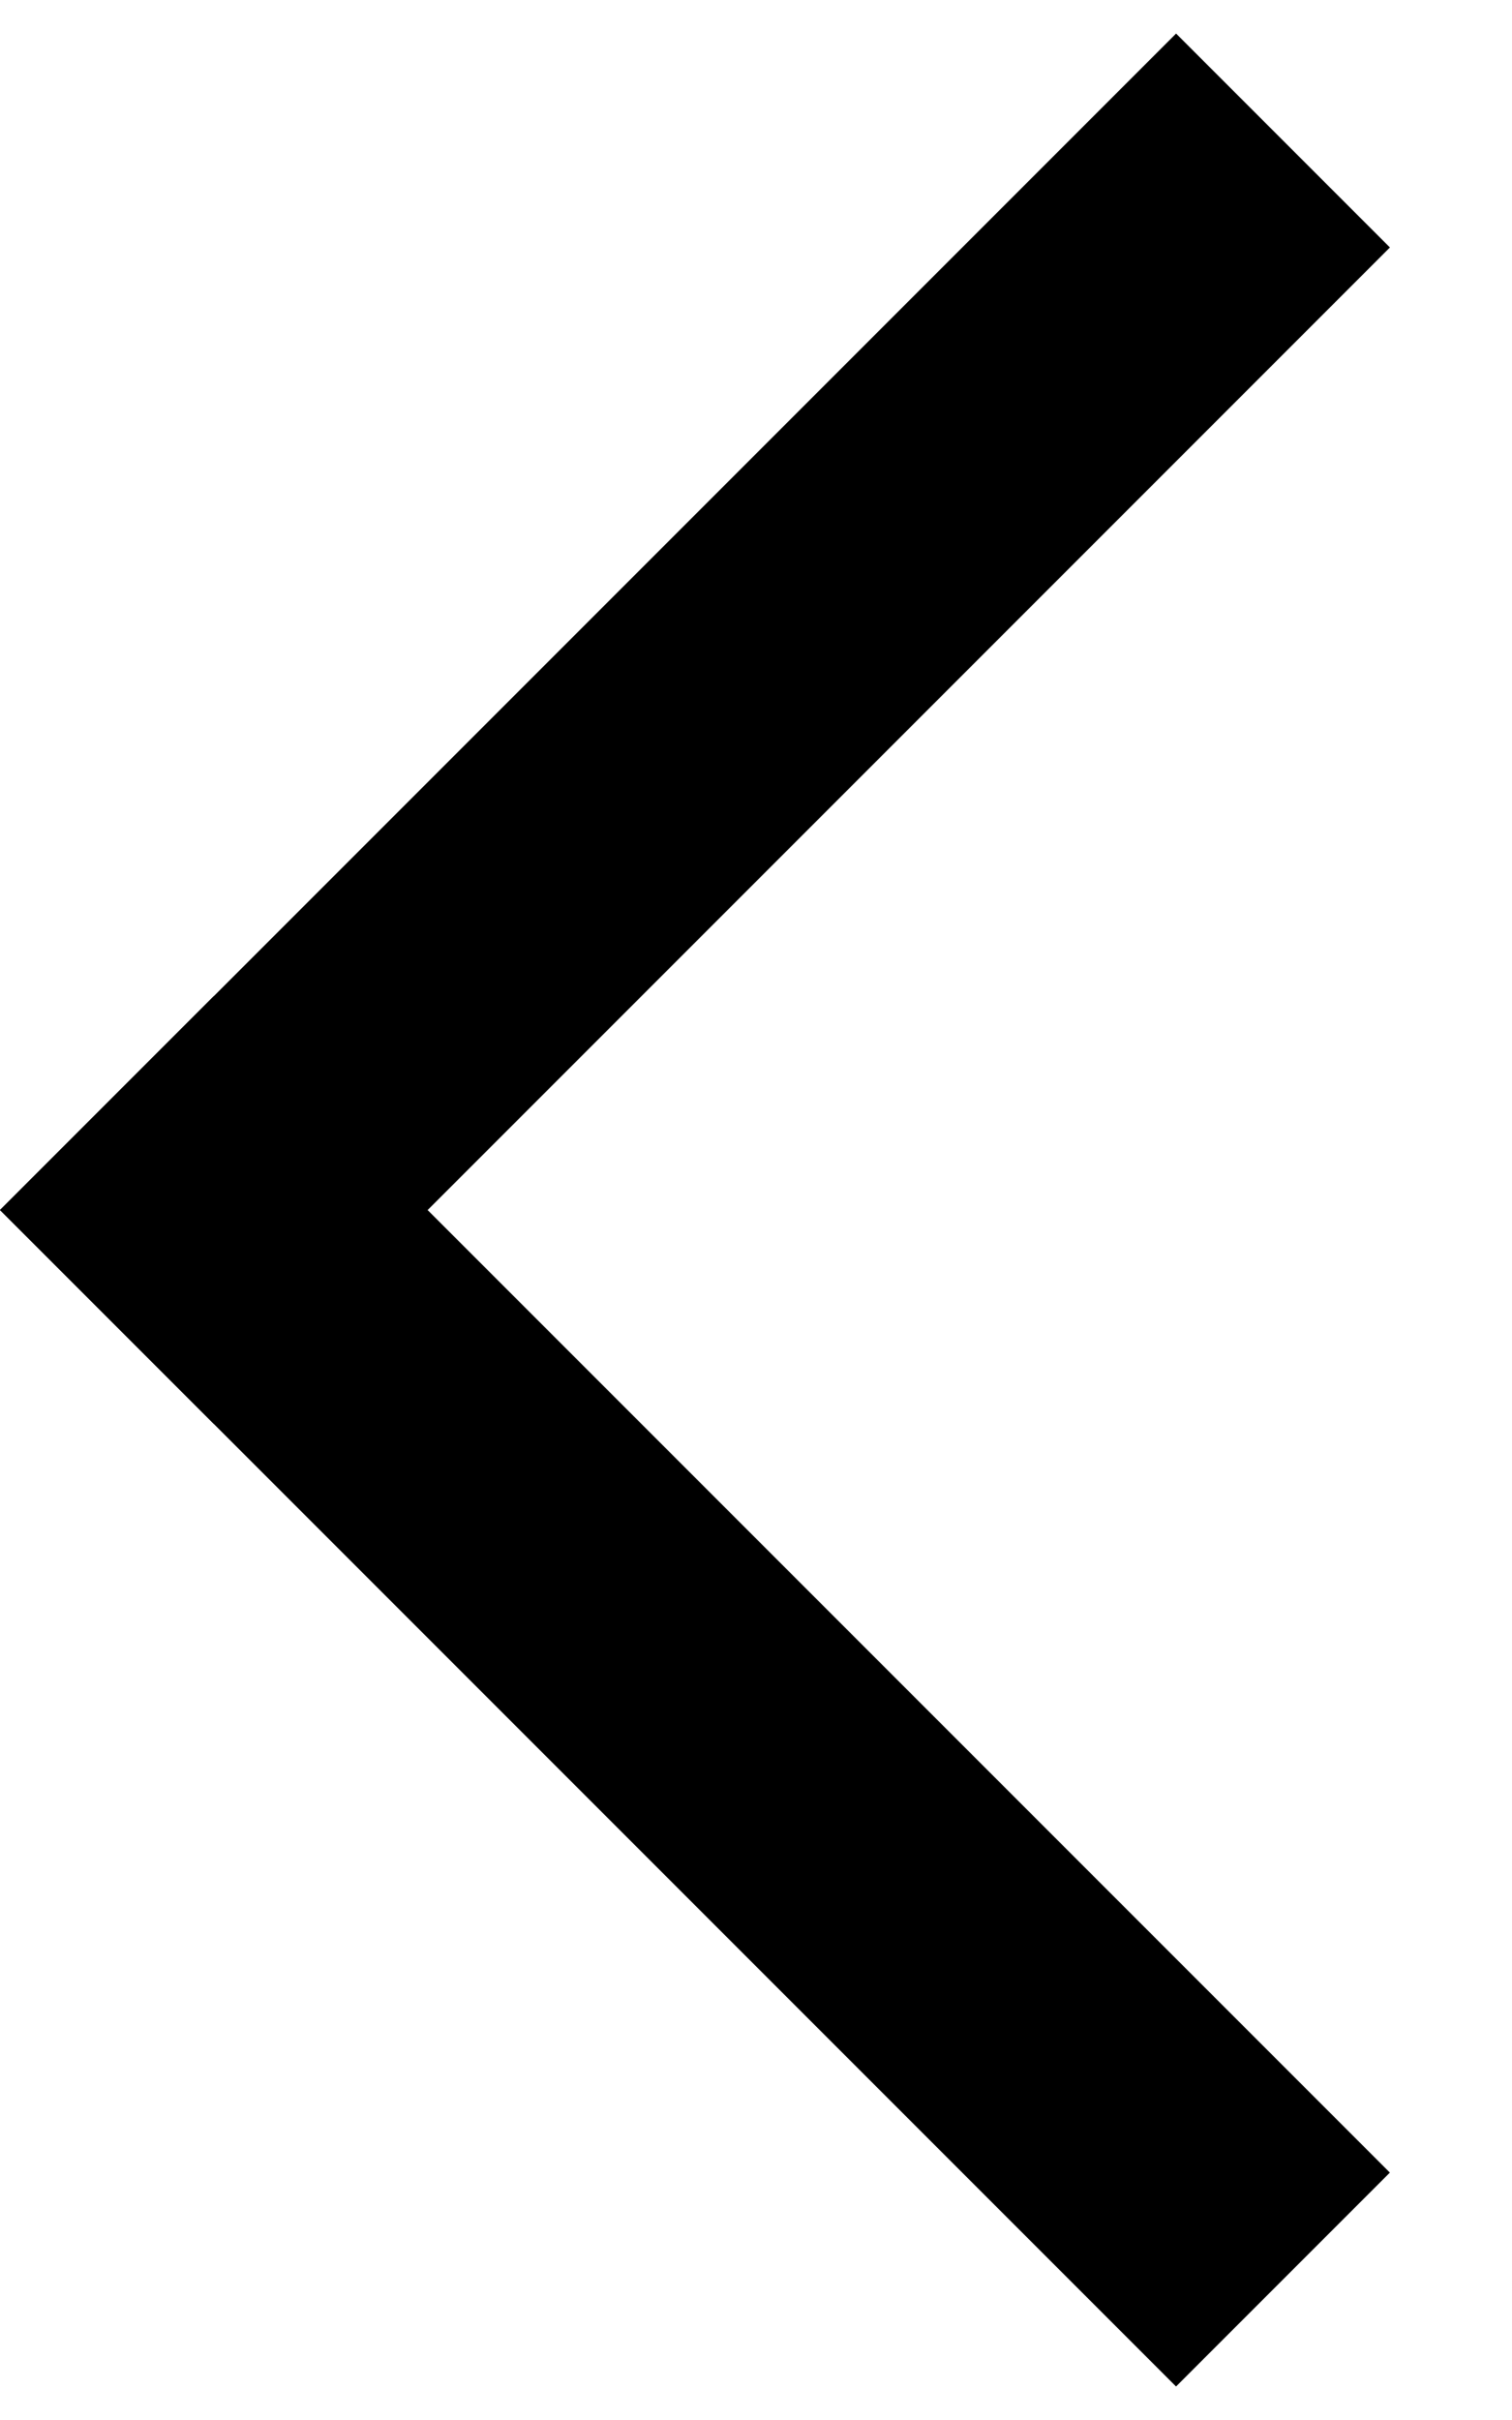 <?xml version="1.0" encoding="utf-8"?>
<!-- Generator: Adobe Illustrator 16.0.4, SVG Export Plug-In . SVG Version: 6.00 Build 0)  -->
<!DOCTYPE svg PUBLIC "-//W3C//DTD SVG 1.1//EN" "http://www.w3.org/Graphics/SVG/1.1/DTD/svg11.dtd">
<svg version="1.1" id="Layer_1" xmlns="http://www.w3.org/2000/svg" xmlns:xlink="http://www.w3.org/1999/xlink" x="0px" y="0px"
	 width="20px" height="32px" viewBox="0 0 20 32" enable-background="new 0 0 20 32" xml:space="preserve">
<g id="Back-Arrow" transform="translate(38.293, 33.293) rotate(-315) translate(-38.293, -33.293) translate(27.293, 22.293)">
	<rect id="Rectangle-83" x="-28.305" y="3.849" width="4" height="22"/>
	
		<rect id="Rectangle-84" x="-19.305" y="12.849" transform="matrix(-2.849098e-06 -1 1 -2.849098e-06 -41.154 6.545)" width="4" height="22"/>
</g>
</svg>
